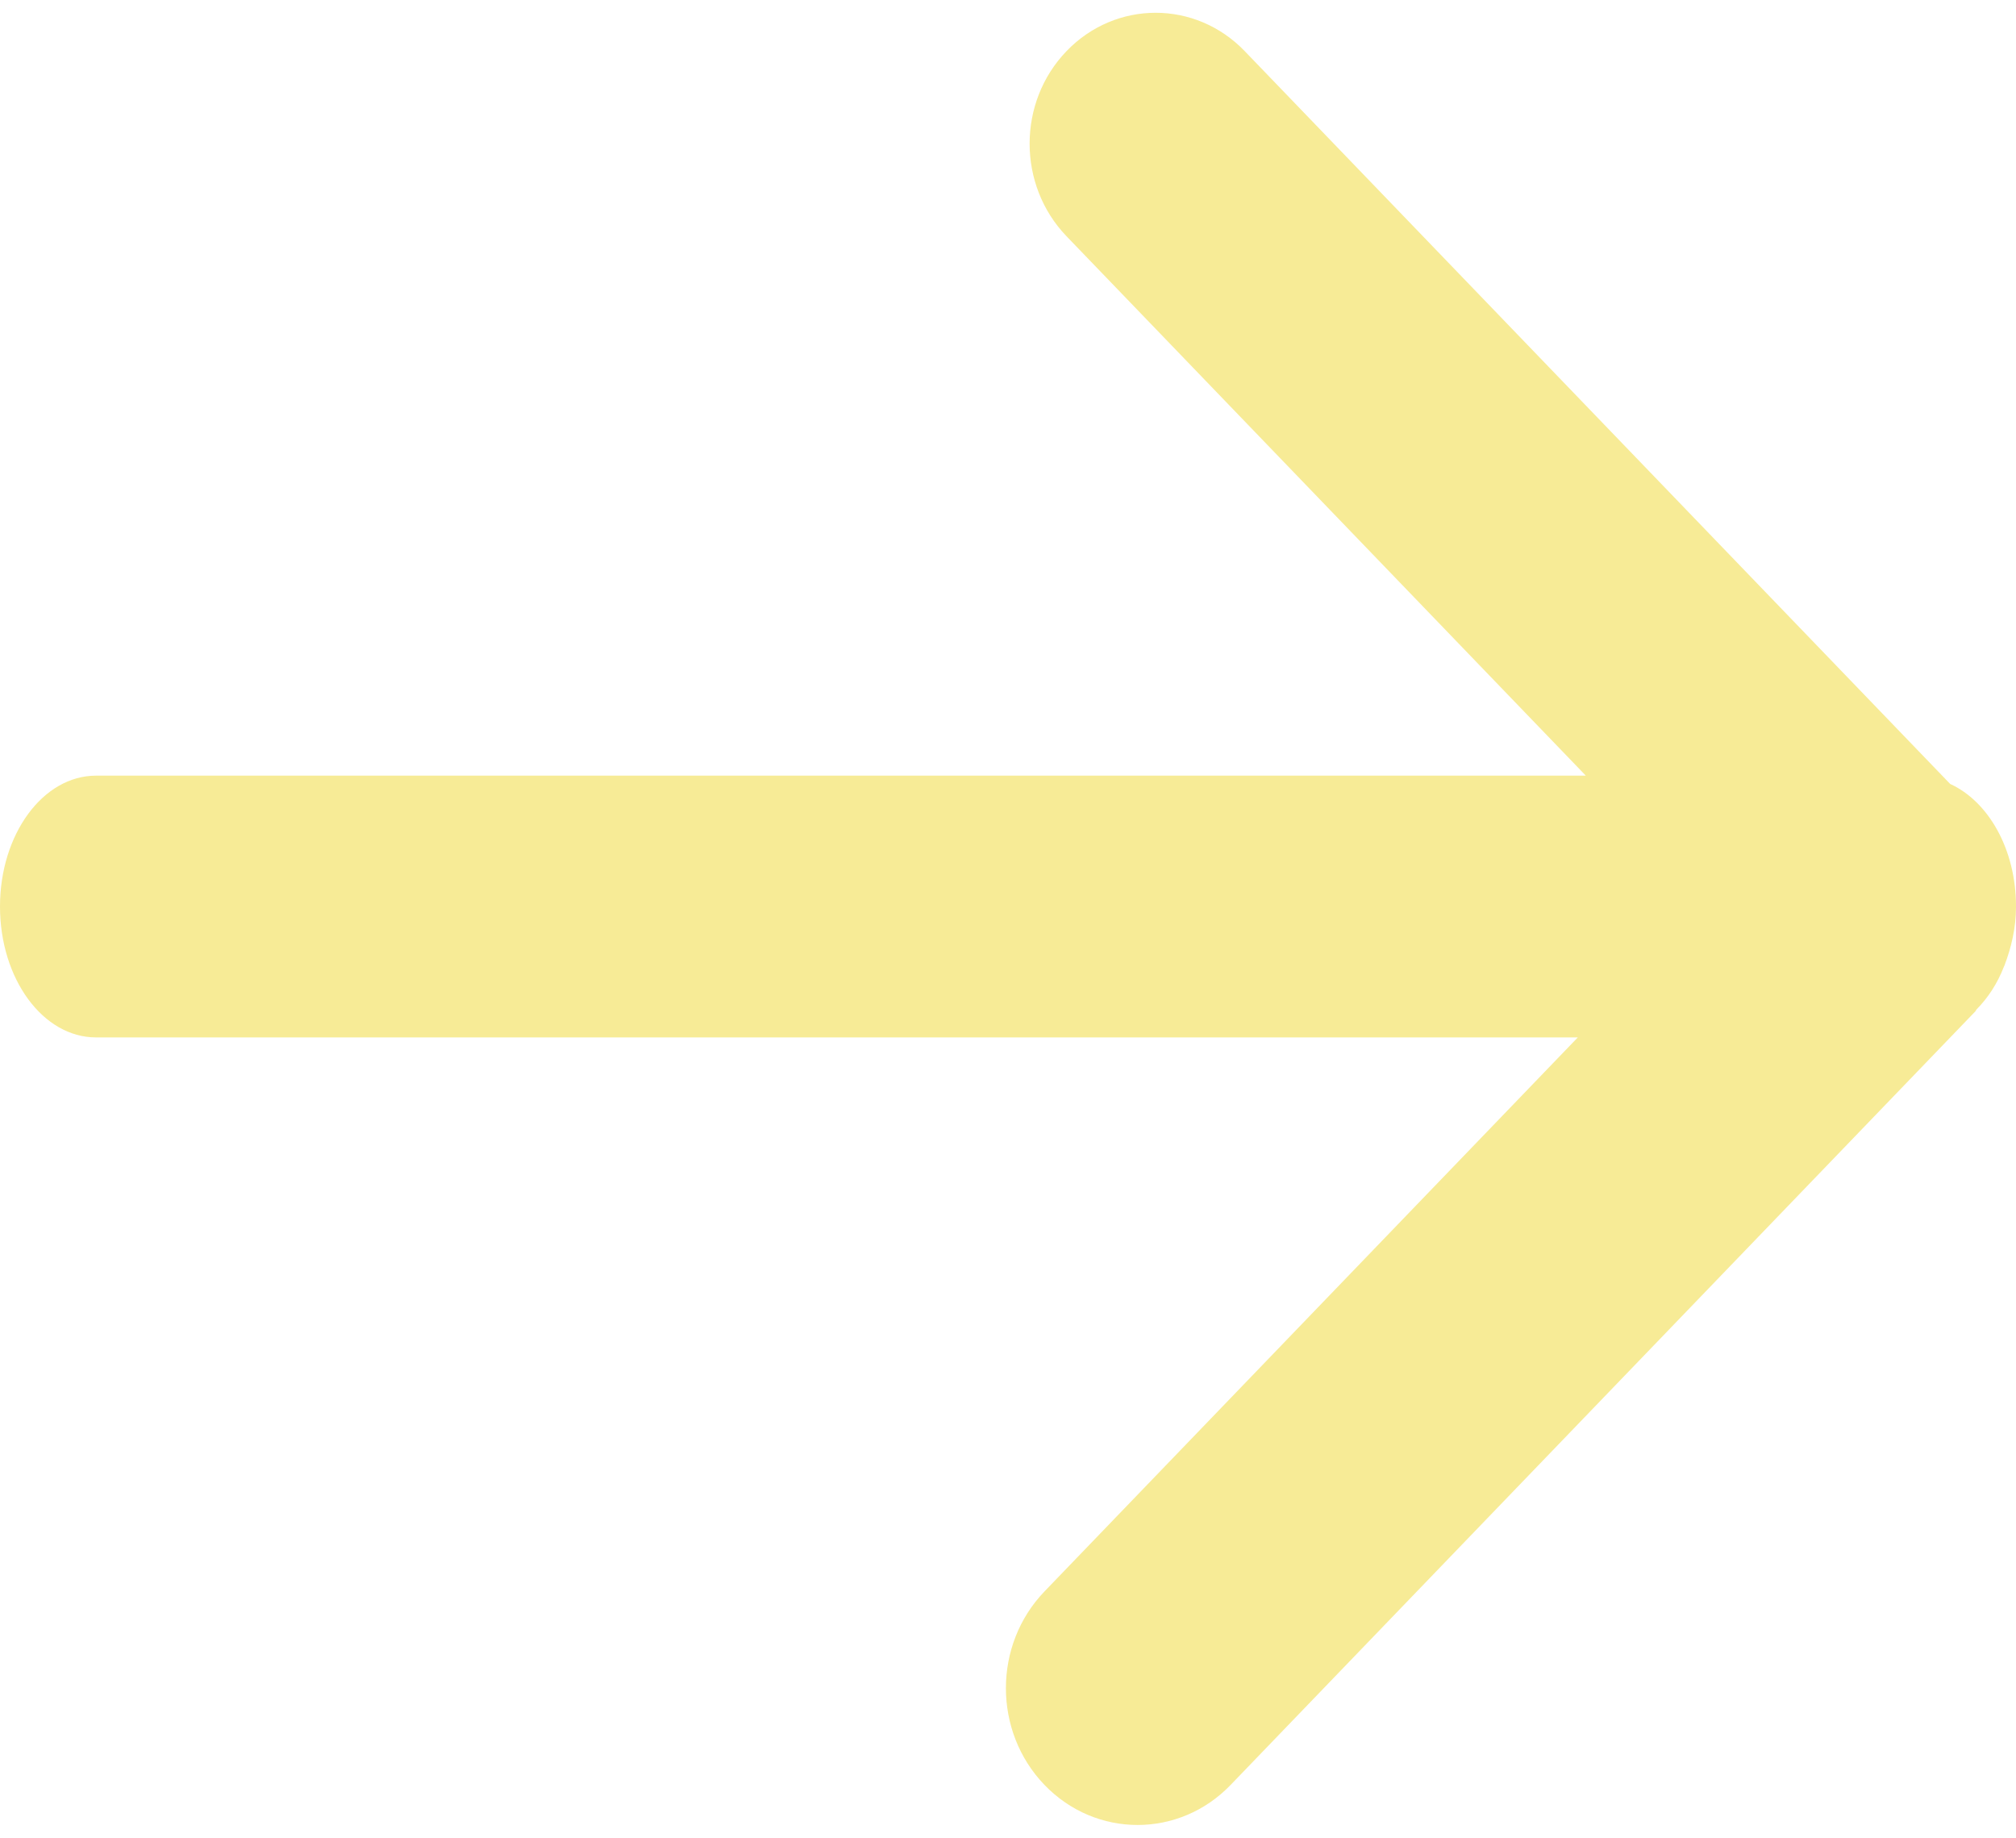 <?xml version="1.0" encoding="utf-8"?>
<!DOCTYPE svg PUBLIC "-//W3C//DTD SVG 1.1//EN" "http://www.w3.org/Graphics/SVG/1.1/DTD/svg11.dtd">
<svg version="1.1" baseProfile="full"
 xmlns="http://www.w3.org/2000/svg"
 xmlns:xlink="http://www.w3.org/1999/xlink"
 xmlns:ev="http://www.w3.org/2001/xml-events" 
  height="31px" 
  width="34px" 
>
<path fill="rgb( 247, 235, 150 )"
 d="M33.797,16.299 C33.684,16.591 33.525,16.829 33.333,17.024 C33.326,17.033 33.323,17.044 33.316,17.053 C33.316,17.053 20.755,30.099 20.755,30.099 C19.888,31 18.482,31 17.615,30.099 C16.748,29.198 16.748,27.738 17.615,26.837 C17.615,26.837 26.61,17.494 26.61,17.494 C26.61,17.494 1.619,17.494 1.619,17.494 C0.725,17.494 0,16.507 0,15.287 C0,14.068 0.725,13.08 1.619,13.08 C1.619,13.08 26.745,13.08 26.745,13.08 C26.745,13.08 17.987,3.984 17.987,3.984 C17.157,3.121 17.157,1.724 17.987,0.862 C18.817,0 20.162,0 20.992,0.862 C20.992,0.862 32.89,13.22 32.89,13.22 C33.531,13.513 34,14.315 34,15.287 C34,15.652 33.919,15.982 33.804,16.285 C33.802,16.29 33.799,16.294 33.797,16.299 Z "/>
</svg>
